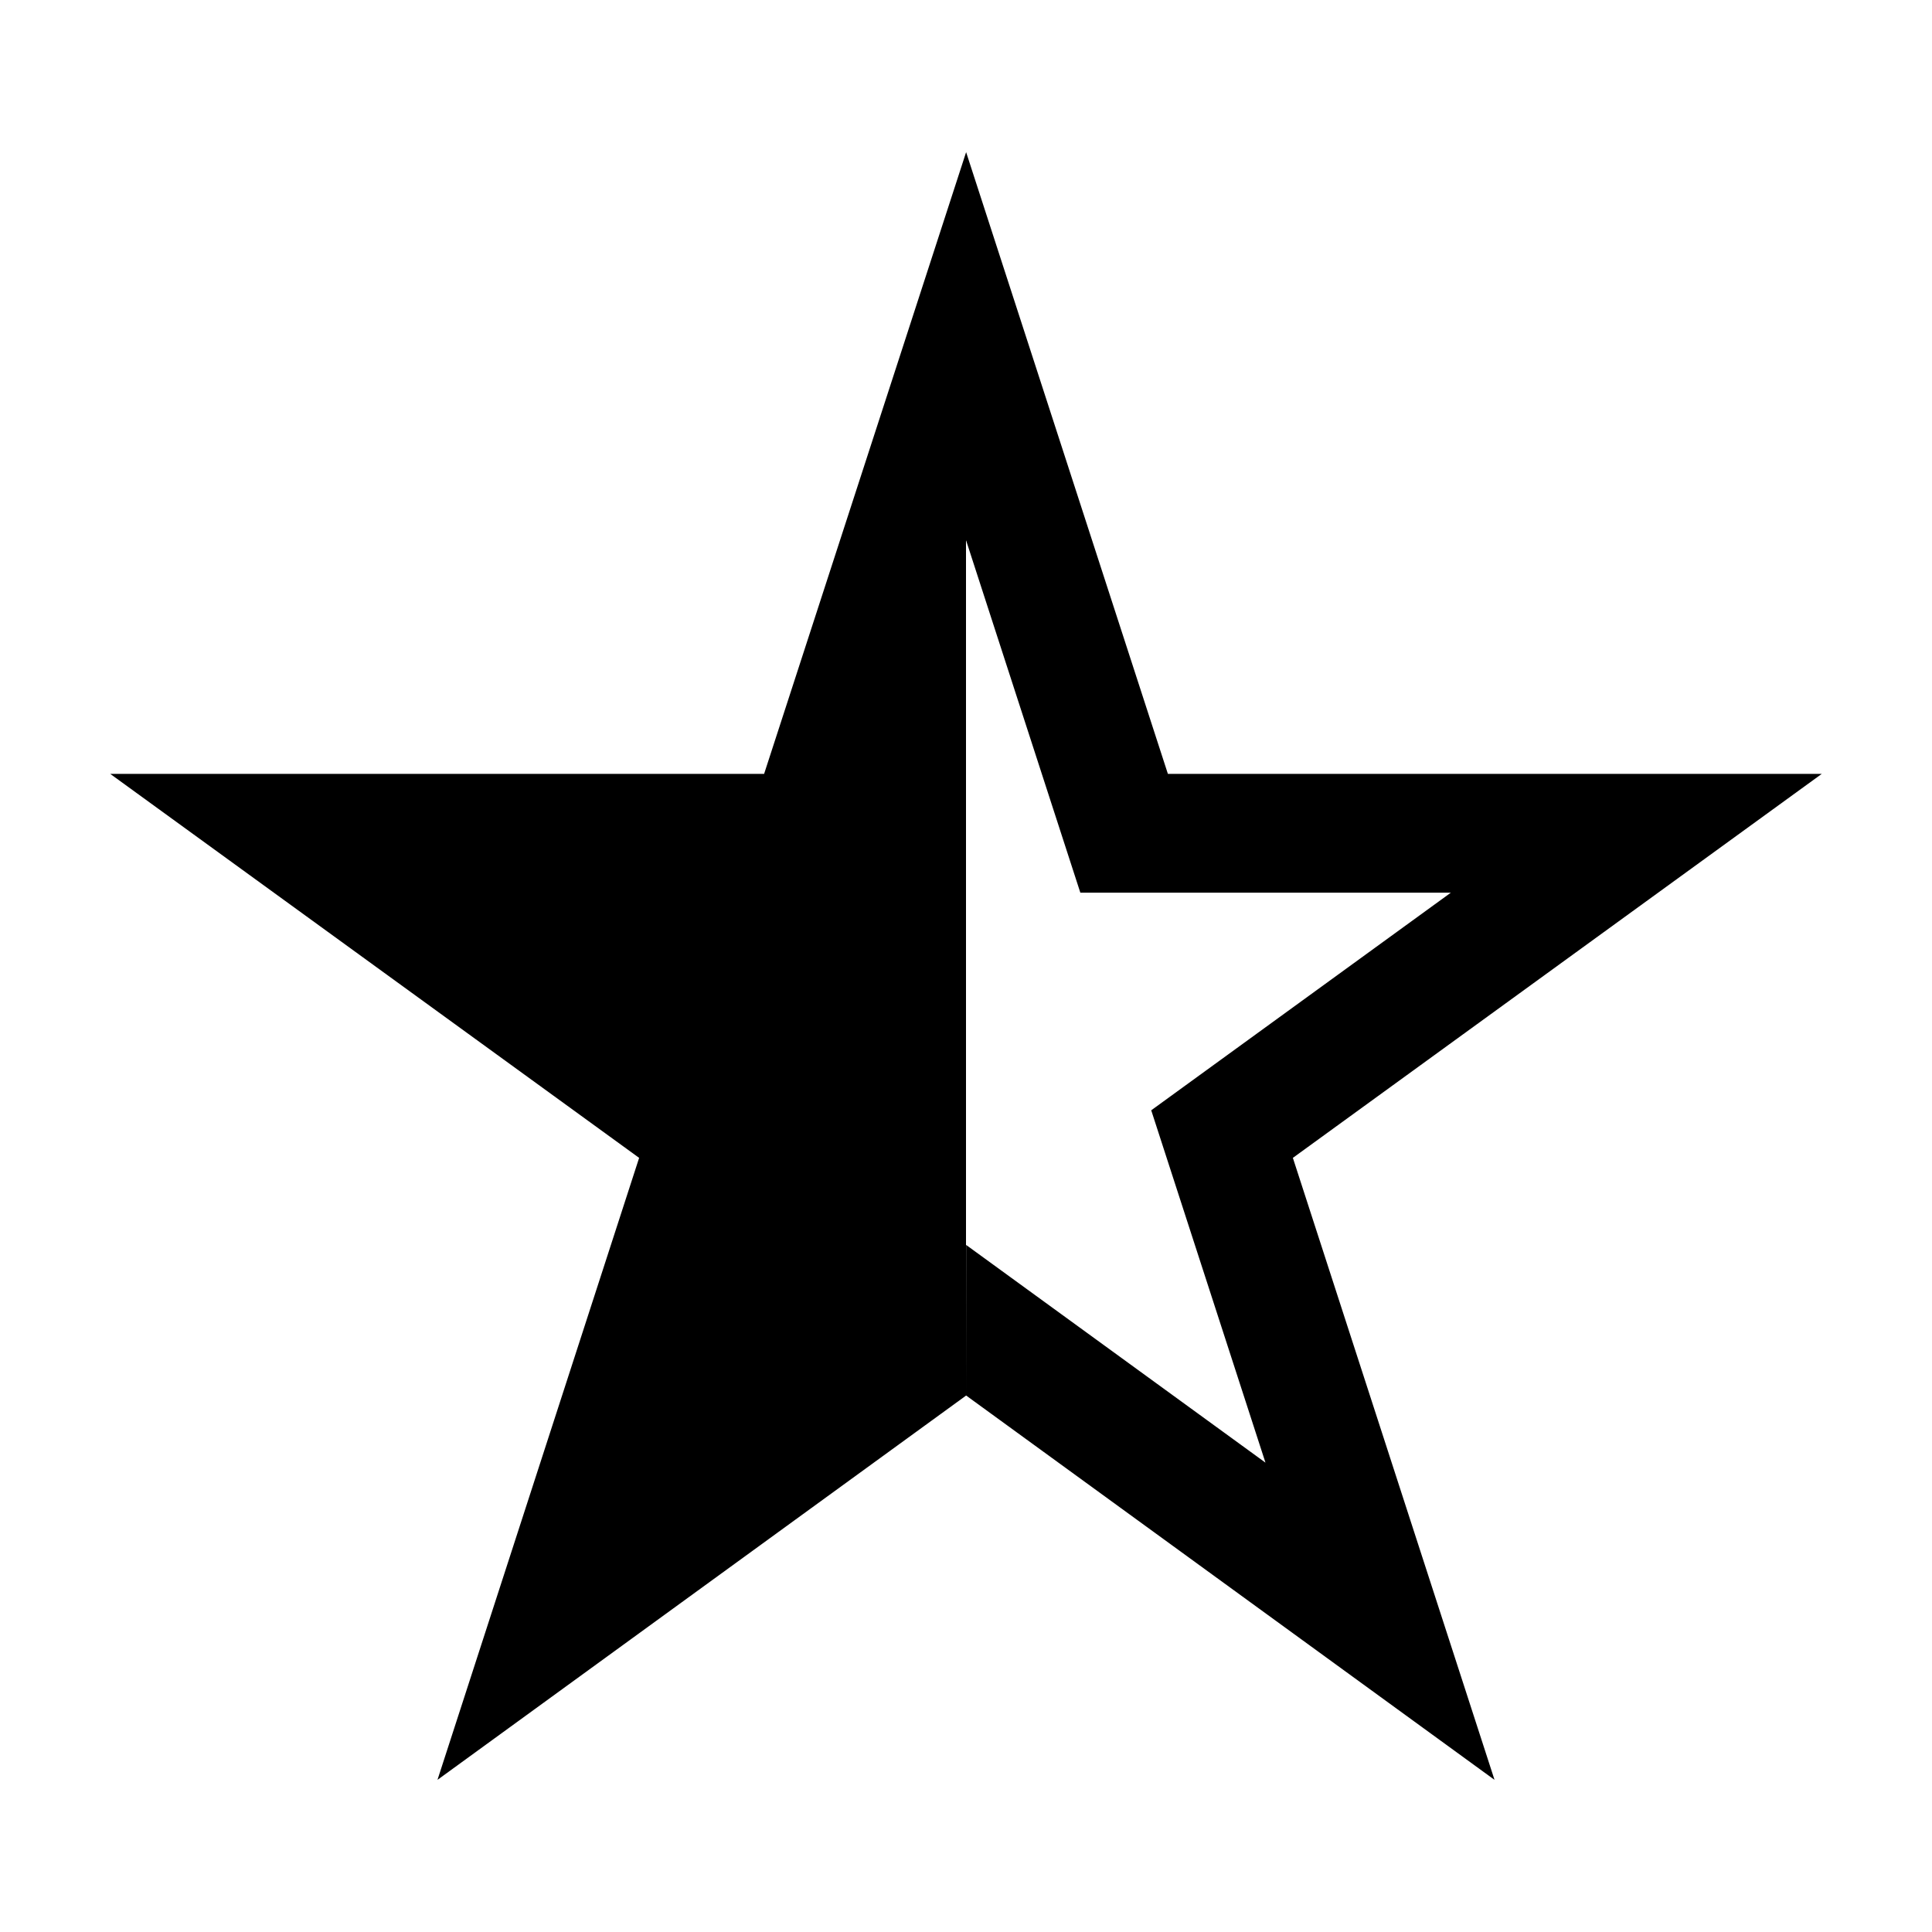 <?xml version="1.0" encoding="UTF-8" standalone="no"?>
<!DOCTYPE svg PUBLIC "-//W3C//DTD SVG 1.1//EN" "http://www.w3.org/Graphics/SVG/1.1/DTD/svg11.dtd">
<svg width="100%" height="100%" viewBox="0 0 16 16" version="1.1" xmlns="http://www.w3.org/2000/svg" xmlns:xlink="http://www.w3.org/1999/xlink" xml:space="preserve" xmlns:serif="http://www.serif.com/" style="fill-rule:evenodd;clip-rule:evenodd;stroke-linejoin:round;stroke-miterlimit:2;">
    <path d="M8,11.558L3.623,14.74L5.293,9.589L0.913,6.409L6.328,6.409L8.001,1.26L9.672,6.409L15.087,6.409L10.707,9.589L12.377,14.74L8.001,11.557L8,11.558L8.001,10.31L10.48,12.113L9.534,9.195L12.015,7.393L8.947,7.393L8.001,4.476L8,4.478L8,11.558Z"/>
</svg>
